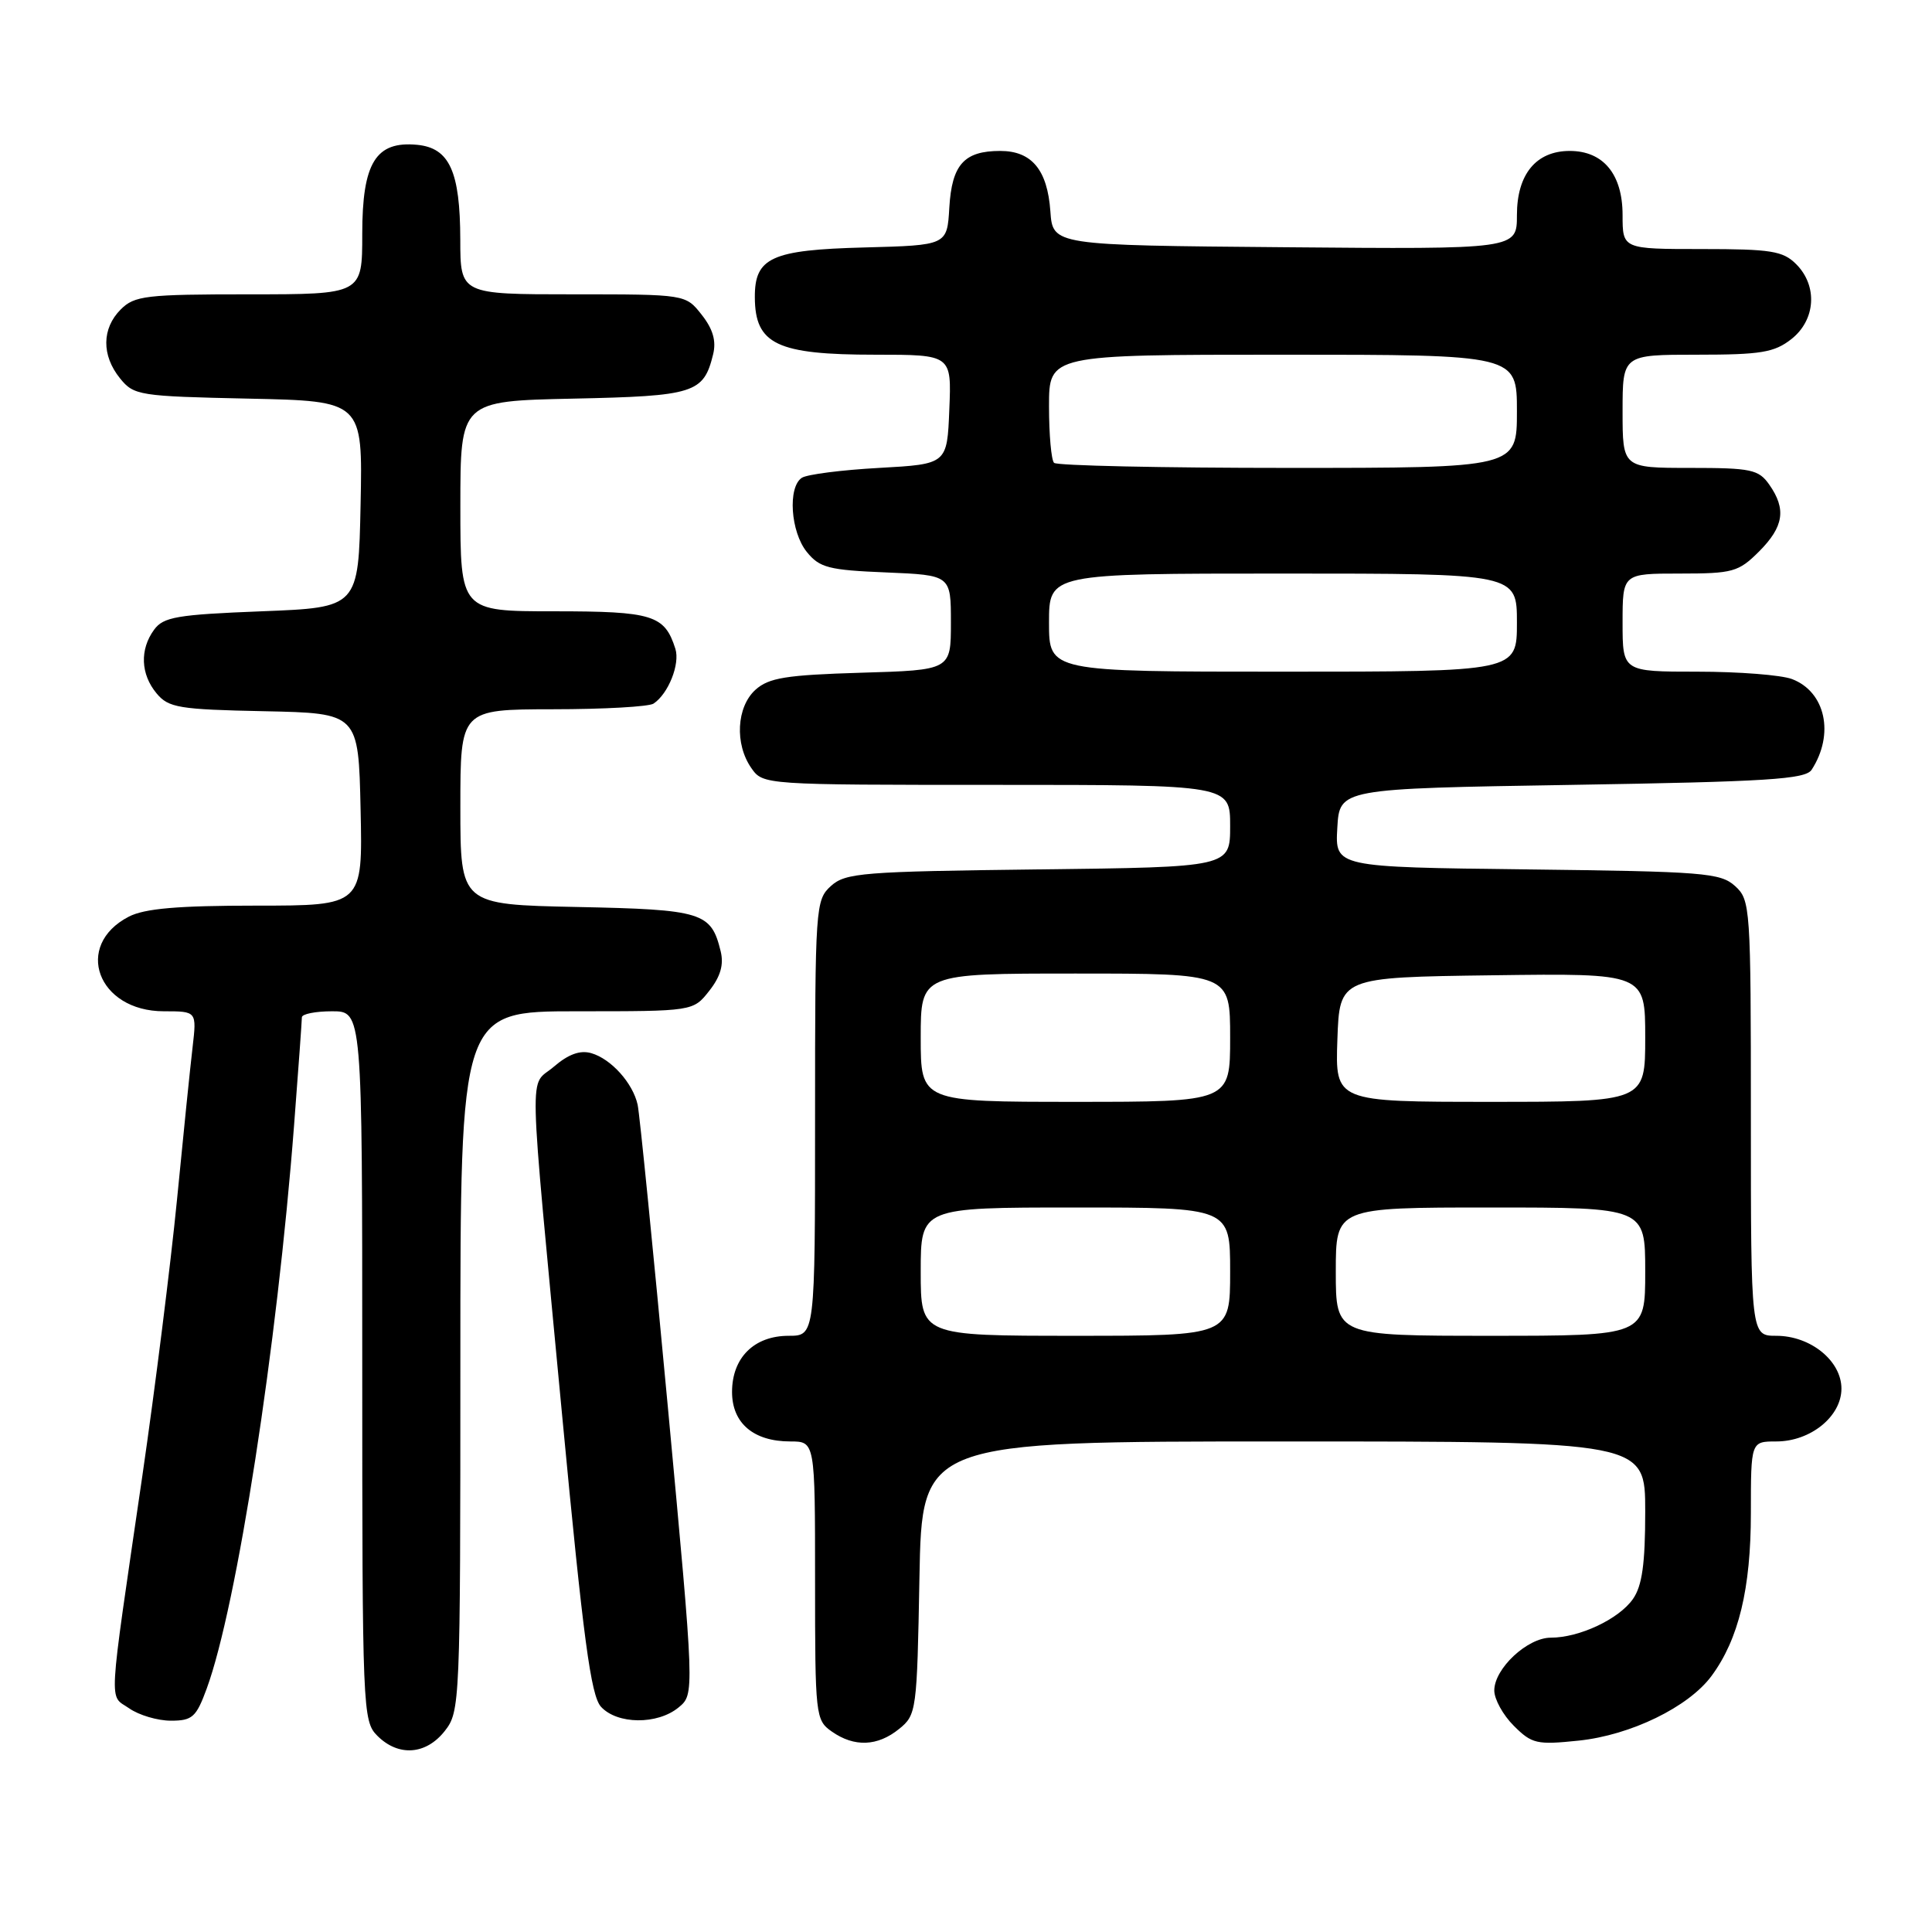 <?xml version="1.0" encoding="UTF-8" standalone="no"?>
<!DOCTYPE svg PUBLIC "-//W3C//DTD SVG 1.1//EN" "http://www.w3.org/Graphics/SVG/1.1/DTD/svg11.dtd" >
<svg xmlns="http://www.w3.org/2000/svg" xmlns:xlink="http://www.w3.org/1999/xlink" version="1.1" viewBox="0 0 256 256">
 <g >
 <path fill="currentColor"
d=" M 58.93 229.37 C 60.96 226.79 61.00 225.76 61.00 180.37 C 61.00 134.00 61.00 134.00 76.43 134.00 C 91.85 134.00 91.85 134.00 93.98 131.29 C 95.47 129.40 95.93 127.82 95.49 126.04 C 94.23 120.88 93.09 120.52 76.47 120.18 C 61.00 119.86 61.00 119.86 61.00 106.93 C 61.00 94.00 61.00 94.00 73.25 93.98 C 79.99 93.98 86.00 93.64 86.60 93.23 C 88.56 91.93 90.13 87.98 89.49 85.97 C 88.07 81.49 86.50 81.00 73.43 81.00 C 61.00 81.00 61.00 81.00 61.00 67.07 C 61.00 53.14 61.00 53.14 75.97 52.82 C 92.04 52.48 93.23 52.10 94.49 46.96 C 94.93 45.18 94.47 43.60 92.98 41.71 C 90.85 39.00 90.85 39.00 75.93 39.00 C 61.00 39.00 61.00 39.00 60.99 31.75 C 60.97 22.72 59.56 19.61 55.29 19.19 C 49.79 18.66 48.00 21.56 48.00 31.00 C 48.00 39.00 48.00 39.00 33.00 39.00 C 19.33 39.00 17.82 39.18 16.00 41.00 C 13.48 43.52 13.44 47.09 15.91 50.14 C 17.74 52.40 18.44 52.51 32.94 52.82 C 48.06 53.14 48.06 53.14 47.78 66.82 C 47.50 80.50 47.50 80.50 34.67 81.00 C 23.45 81.44 21.65 81.75 20.42 83.44 C 18.50 86.06 18.63 89.34 20.75 91.88 C 22.33 93.78 23.70 94.01 35.00 94.24 C 47.50 94.50 47.50 94.50 47.78 107.25 C 48.06 120.00 48.06 120.00 33.98 120.00 C 23.58 120.00 19.16 120.38 17.07 121.46 C 9.70 125.27 12.93 134.00 21.71 134.00 C 26.07 134.00 26.07 134.00 25.52 138.75 C 25.21 141.36 24.28 150.47 23.45 159.00 C 22.61 167.53 20.55 183.95 18.87 195.50 C 14.26 227.09 14.41 224.48 17.11 226.36 C 18.39 227.26 20.88 228.00 22.64 228.00 C 25.49 228.00 26.00 227.54 27.39 223.75 C 31.39 212.83 36.72 178.42 38.97 149.05 C 39.54 141.65 40.00 135.24 40.00 134.80 C 40.00 134.36 41.80 134.00 44.00 134.00 C 48.00 134.00 48.00 134.00 48.00 181.00 C 48.00 226.67 48.06 228.06 50.00 230.00 C 52.79 232.79 56.44 232.53 58.93 229.37 Z  M 119.14 229.09 C 121.44 227.23 121.51 226.71 121.83 209.09 C 122.16 191.00 122.16 191.00 170.08 191.00 C 218.00 191.00 218.00 191.00 218.00 200.28 C 218.00 207.24 217.59 210.14 216.37 211.88 C 214.51 214.54 209.28 217.00 205.49 217.00 C 202.38 217.00 198.00 221.10 198.00 224.00 C 198.00 225.15 199.16 227.26 200.59 228.68 C 202.98 231.07 203.63 231.22 209.19 230.64 C 216.08 229.92 223.74 226.19 226.78 222.08 C 230.38 217.21 232.00 210.52 232.00 200.47 C 232.00 191.00 232.00 191.00 235.37 191.00 C 239.91 191.00 244.00 187.68 244.00 184.00 C 244.00 180.32 239.91 177.00 235.37 177.00 C 232.00 177.00 232.00 177.00 232.00 148.15 C 232.00 120.11 231.94 119.26 229.90 117.40 C 227.96 115.65 225.73 115.48 202.35 115.20 C 176.90 114.90 176.90 114.90 177.20 109.70 C 177.50 104.50 177.50 104.50 208.29 104.00 C 234.17 103.58 239.23 103.26 240.05 102.00 C 243.11 97.28 241.89 91.67 237.45 89.98 C 236.03 89.44 230.40 89.00 224.93 89.00 C 215.00 89.00 215.00 89.00 215.00 82.50 C 215.00 76.00 215.00 76.00 222.58 76.00 C 229.62 76.00 230.36 75.79 233.08 73.08 C 236.36 69.79 236.72 67.47 234.44 64.22 C 233.03 62.21 232.05 62.00 223.94 62.00 C 215.00 62.00 215.00 62.00 215.00 54.50 C 215.00 47.00 215.00 47.00 224.87 47.00 C 233.33 47.00 235.10 46.71 237.37 44.93 C 240.59 42.39 240.88 37.88 238.00 35.00 C 236.25 33.25 234.67 33.00 225.50 33.00 C 215.00 33.00 215.00 33.00 215.00 28.50 C 215.00 23.09 212.45 20.00 208.00 20.00 C 203.54 20.00 201.00 23.09 201.00 28.51 C 201.00 33.03 201.00 33.03 170.25 32.76 C 139.50 32.50 139.50 32.50 139.18 28.00 C 138.79 22.51 136.71 20.00 132.54 20.00 C 127.75 20.00 126.13 21.80 125.79 27.50 C 125.50 32.50 125.50 32.50 114.54 32.79 C 102.22 33.11 99.99 34.12 100.02 39.40 C 100.05 45.62 102.94 47.00 115.98 47.00 C 126.09 47.00 126.09 47.00 125.79 54.25 C 125.50 61.50 125.50 61.50 116.50 62.00 C 111.55 62.27 106.94 62.86 106.25 63.31 C 104.36 64.54 104.75 70.48 106.91 73.14 C 108.60 75.23 109.82 75.54 117.41 75.85 C 126.00 76.21 126.00 76.21 126.00 82.50 C 126.00 88.79 126.00 88.79 114.10 89.14 C 104.13 89.44 101.87 89.81 100.10 91.40 C 97.59 93.68 97.33 98.59 99.56 101.78 C 101.11 103.99 101.21 104.00 132.06 104.00 C 163.00 104.00 163.00 104.00 163.00 109.45 C 163.00 114.90 163.00 114.90 137.60 115.20 C 114.27 115.48 112.04 115.65 110.10 117.40 C 108.06 119.26 108.00 120.11 108.00 148.15 C 108.00 177.00 108.00 177.00 104.50 177.00 C 99.93 177.00 97.00 179.90 97.00 184.44 C 97.00 188.58 99.85 191.00 104.72 191.00 C 108.00 191.00 108.00 191.00 108.00 209.44 C 108.00 227.37 108.06 227.93 110.22 229.44 C 113.20 231.53 116.28 231.41 119.14 229.09 Z  M 89.91 226.25 C 92.04 224.50 92.04 224.50 88.50 186.50 C 86.55 165.60 84.75 147.54 84.49 146.38 C 83.86 143.52 80.98 140.31 78.35 139.55 C 76.87 139.12 75.31 139.69 73.39 141.34 C 70.06 144.21 69.94 139.38 74.52 187.90 C 77.29 217.17 78.29 224.66 79.63 226.15 C 81.77 228.50 87.10 228.56 89.91 226.25 Z  M 122.00 168.50 C 122.00 160.00 122.00 160.00 142.50 160.00 C 163.00 160.00 163.00 160.00 163.00 168.50 C 163.00 177.00 163.00 177.00 142.50 177.00 C 122.00 177.00 122.00 177.00 122.00 168.50 Z  M 177.00 168.50 C 177.00 160.00 177.00 160.00 197.50 160.00 C 218.00 160.00 218.00 160.00 218.00 168.50 C 218.00 177.00 218.00 177.00 197.50 177.00 C 177.00 177.00 177.00 177.00 177.00 168.50 Z  M 122.00 137.50 C 122.00 129.00 122.00 129.00 142.50 129.00 C 163.00 129.00 163.00 129.00 163.00 137.50 C 163.00 146.00 163.00 146.00 142.50 146.00 C 122.00 146.00 122.00 146.00 122.00 137.50 Z  M 177.21 137.75 C 177.50 129.50 177.50 129.50 197.75 129.23 C 218.00 128.96 218.00 128.96 218.00 137.48 C 218.00 146.00 218.00 146.00 197.46 146.00 C 176.92 146.00 176.92 146.00 177.21 137.75 Z  M 139.00 82.50 C 139.00 76.00 139.00 76.00 170.00 76.00 C 201.00 76.00 201.00 76.00 201.00 82.50 C 201.00 89.00 201.00 89.00 170.00 89.00 C 139.00 89.00 139.00 89.00 139.00 82.50 Z  M 139.67 61.33 C 139.30 60.97 139.00 57.59 139.00 53.83 C 139.00 47.00 139.00 47.00 170.00 47.00 C 201.00 47.00 201.00 47.00 201.00 54.50 C 201.00 62.00 201.00 62.00 170.67 62.00 C 153.98 62.00 140.03 61.70 139.67 61.33 Z "/>
</g>
</svg>